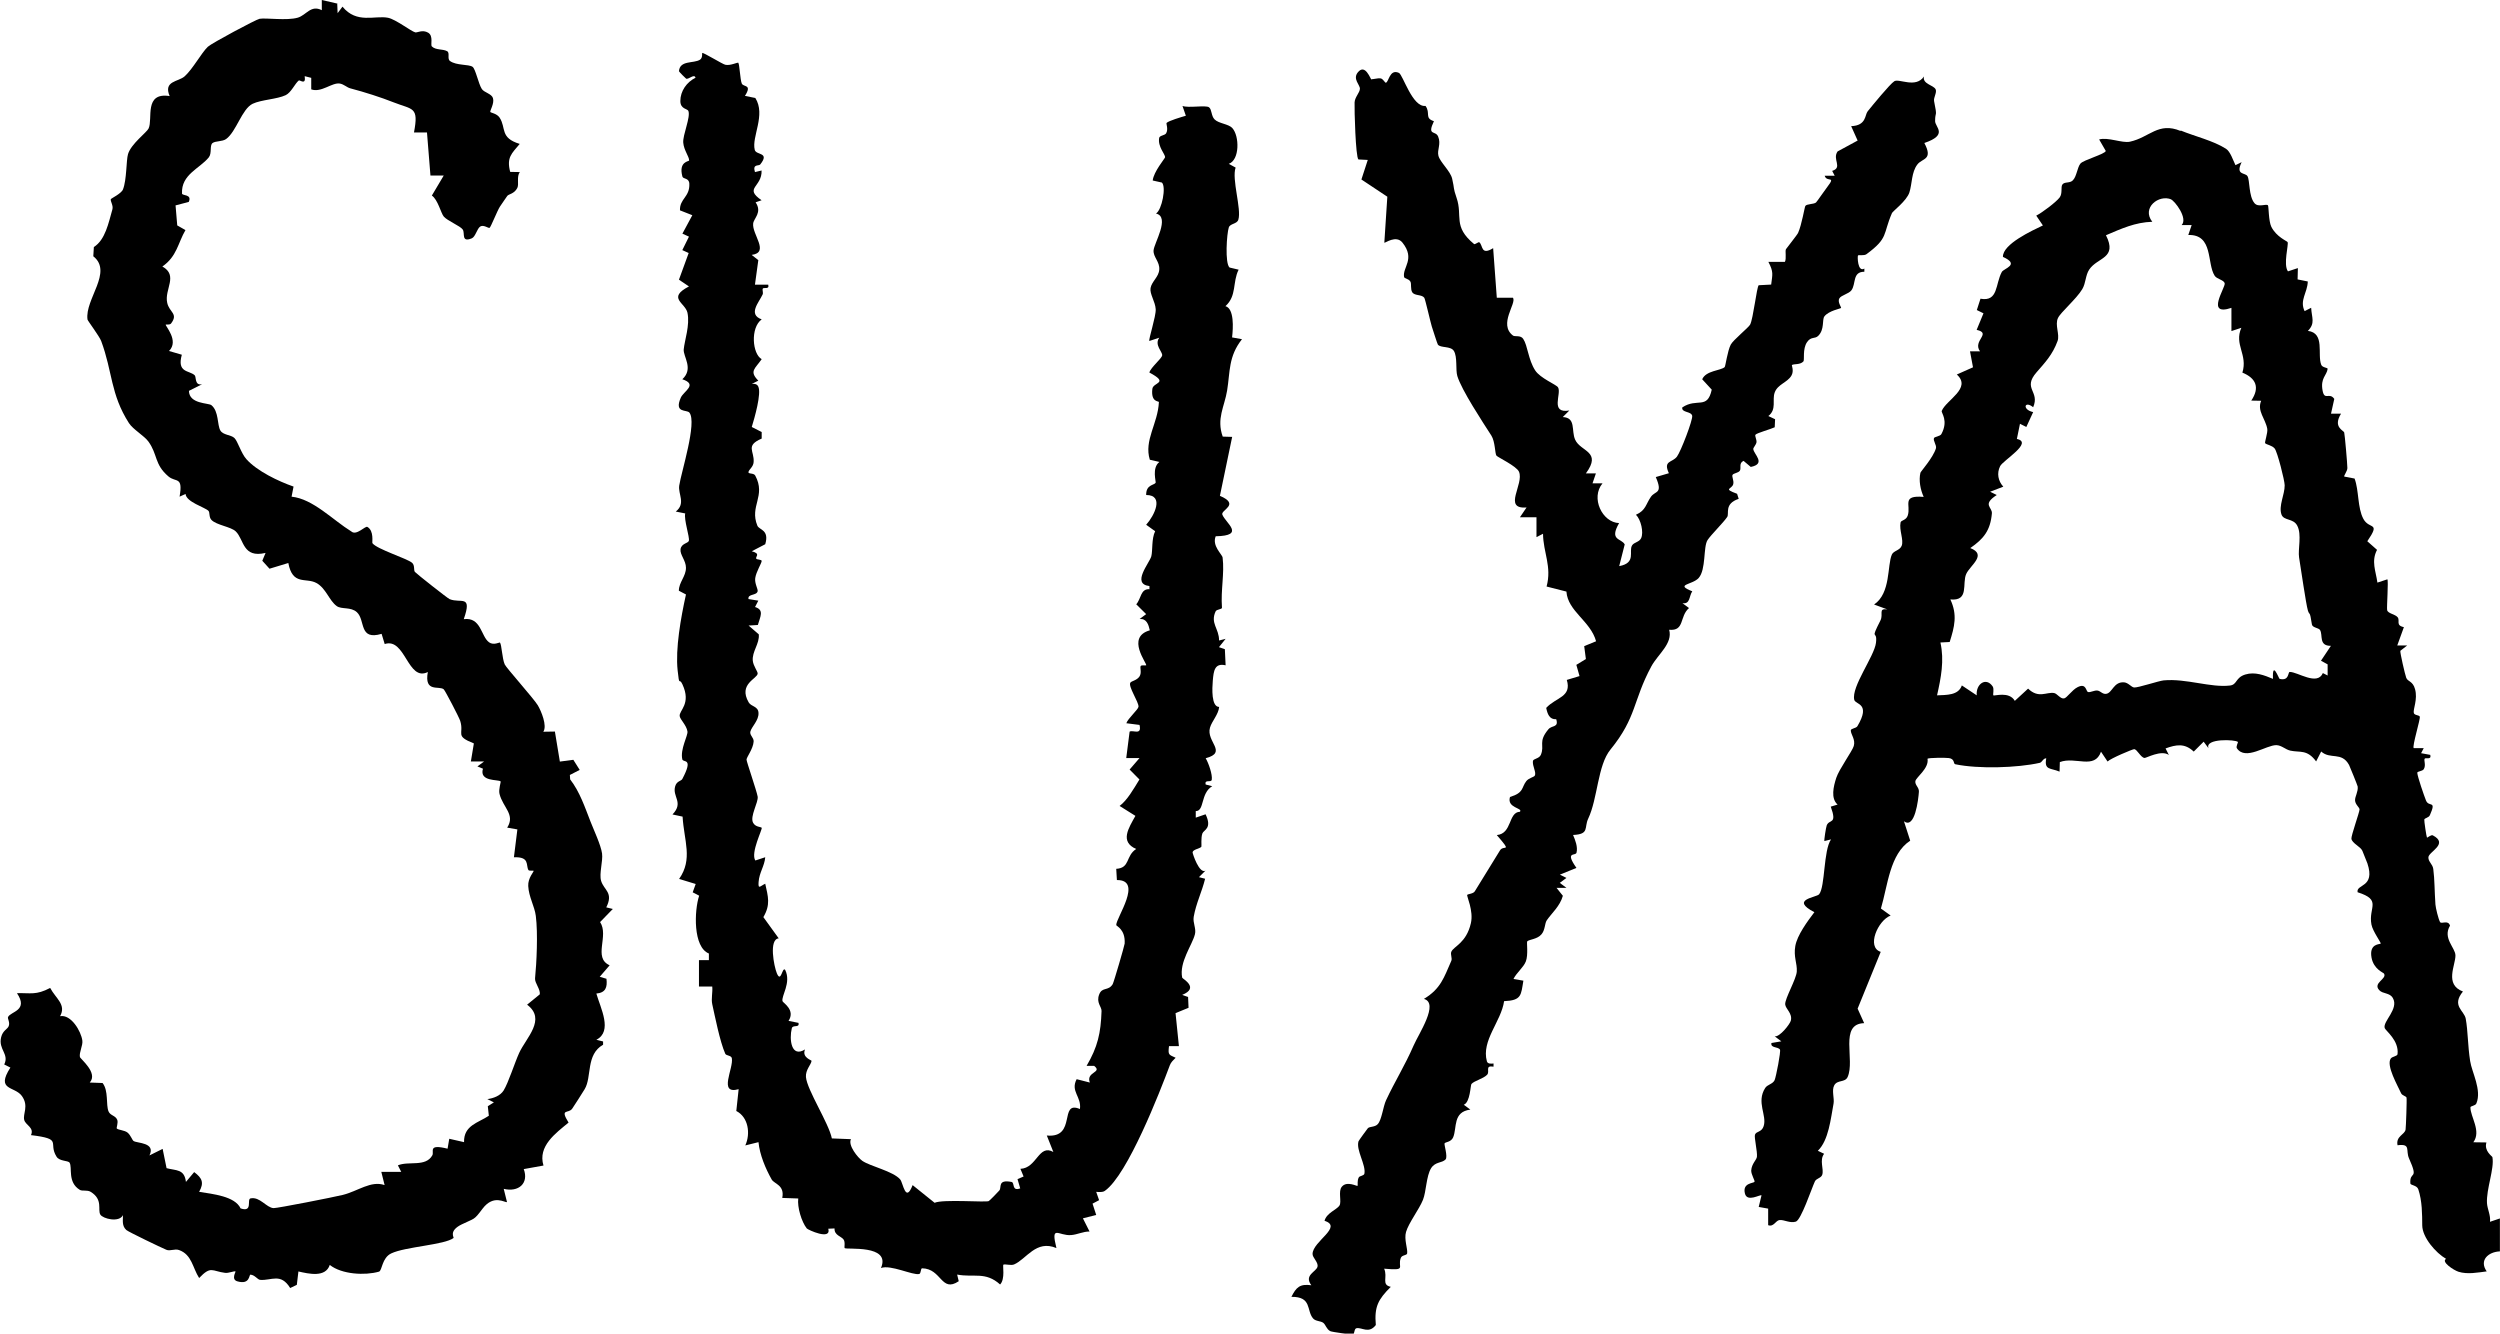 <?xml version="1.0" encoding="UTF-8"?>
<svg id="Layer_1" data-name="Layer 1" xmlns="http://www.w3.org/2000/svg" viewBox="0 0 267.17 142.52">
  <path d="M233.05,13.95c1.47.61,3.48,1.08,4.84,1.95.47.3.76,1.25,1.01,1.75l.66-.32c-.69,1.42.37,1.09.62,1.49.27.43.12,2.14.75,2.89.41.49,1.23.04,1.44.23.09.08.06,1.68.36,2.29.53,1.08,1.68,1.53,1.74,1.64.14.25-.49,2.4.04,3.13l1.06-.35-.03,1.21,1.09.22c-.04,1.22-.9,2-.34,3.17l.7-.36c.05,1.06.47,1.64-.35,2.47,1.86.23.98,2.53,1.43,3.63.13.31.7.29.68.43-.09.7-.79.98-.54,2.32.21,1.12.72.13,1.25.89l-.35,1.58h1.07c-.89,1.44.27,1.78.34,2,.06.2.34,3.36.34,3.81,0,.33-.41.83-.33.91l1.1.21c.48,1.28.3,3.12.94,4.31s1.88.25.42,2.39l1.04.92c-.64,1.22-.13,2.26.04,3.5l1.06-.35c.14.08-.08,3.01-.02,3.29.08.37.85.43,1.12.76.29.36-.25.87.67,1.06l-.71,1.96h1.06s-.73.57-.73.57c-.04.19.49,2.5.63,2.88.17.44.7.33.94,1.21.31,1.1-.23,2.16-.13,2.55.06.27.58.21.64.4.08.24-.84,3.19-.65,3.36h1.07s-.28.54-.28.54l.98.18c.15.58-.49.25-.6.41s.16.69-.09,1.11c-.15.25-.71.22-.7.4.03.42.71,2.4.93,2.95.31.78,1.16-.1.42,1.57-.13.29-.55.3-.6.47-.03.09.23,1.87.29,1.94.02.02.45-.34.62-.25,1.74.91-.44,1.75-.47,2.34-.03.47.45.73.52,1.25.15,1.12.13,2.4.23,3.79.03.4.32,1.57.49,1.88.15.27.86-.27,1.07.39-.81,1.34.56,2.35.58,3.17.02,1.06-1.21,3.11.8,3.87-1.25,1.53.14,2.03.3,2.91.24,1.33.21,2.85.47,4.52.18,1.2,1.26,3.09.67,4.52-.11.28-.64.27-.64.43-.01,1,1.19,2.55.31,3.73l1.4.02c-.28.92.63,1.48.64,1.57.23,1.22-.67,3.41-.58,4.92.04.64.41,1.3.32,1.99l1.06-.36v3.52c-1.23.05-2.25.94-1.41,2.14-.96.12-2.05.34-3.01.04-.51-.16-1.9-1.07-1.33-1.38-1.1-.63-2.54-2.29-2.55-3.58-.01-1.16,0-2.59-.42-3.85-.15-.45-.83-.42-.85-.63-.1-1.42.95-.24-.14-2.67-.39-.87.24-1.6-1.23-1.41-.2-.98.77-1.12.86-1.68.04-.26.15-3.25.1-3.41-.05-.17-.46-.21-.58-.47-.37-.82-1.61-2.96-1.11-3.7.16-.24.7-.24.73-.48.17-1.46-1.27-2.49-1.37-2.78-.24-.7,1.54-2.05.87-3.21-.34-.6-1.07-.42-1.46-.85-.72-.78.88-1.2.51-1.77-.06-.1-1.1-.46-1.33-1.7-.28-1.54.92-1.41.98-1.5.06-.1-.85-1.3-.99-2.04-.35-1.85,1.17-2.61-1.48-3.45-.18-.9,1.92-.46,1.05-3.08-.03-.08-.48-1.21-.54-1.35-.2-.45-1.08-.79-1.17-1.28-.05-.3.87-2.86.87-3.14,0-.22-.46-.51-.48-.97-.02-.4.35-.93.28-1.48-.02-.13-.86-2.18-.92-2.3-.8-1.46-2-.55-2.98-1.44l-.54,1.06c-.96-1.31-1.72-.93-2.74-1.15-.53-.11-.94-.57-1.5-.59-1.08-.03-3.31,1.71-4.23.33-.12-.17.15-.63.11-.67-.23-.27-3.58-.41-3.14.67l-.52-.7-1.06,1.06c-.96-.92-1.88-.75-3.01-.34l.35.7c-.82-.58-2.43.35-2.61.32-.43-.08-.77-.93-1.1-.94-.16,0-2.51.98-2.84,1.32l-.7-1.05c-.69,1.95-2.73.48-4.4,1.11l-.03,1.02c-.95-.41-1.67-.13-1.42-1.42-.32-.03-.44.42-.69.48-2.39.54-6.58.67-9.04.15-.22-.05-.02-.57-.68-.66-.37-.05-2.13-.04-2.28.07.19,1.04-1.25,1.99-1.3,2.41s.41.65.38,1.12c-.06.84-.43,4.05-1.6,3.15l.67,2.08c-2.19,1.43-2.39,4.77-3.13,7.25l1.04.75c-1.36.51-2.62,3.39-1.06,3.88l-2.47,6.07.7,1.55c-2.71.07-.94,3.94-1.77,5.76-.28.61-1.1.27-1.43.89-.29.53.03,1.38-.07,1.94-.3,1.6-.52,3.93-1.68,5.05l.67.32c-.53.7,0,1.62-.2,2.24-.12.37-.64.38-.79.72-.37.81-1.47,4.11-2.03,4.29-.62.2-1.26-.22-1.74-.17-.43.05-.62.77-1.22.55v-1.77s-1.01-.18-1.01-.18l.3-1.24c-.16-.11-1.52.76-1.77-.18-.3-1.17.91-1.09,1.02-1.27.07-.11-.37-.79-.35-1.21.05-.74.58-1.12.61-1.47.06-.54-.31-2.07-.21-2.35.14-.4.71-.23.93-.92.37-1.16-.81-2.54.16-4.07.24-.38.81-.41,1.01-.84.15-.34.69-3.1.57-3.27-.23-.33-1.02-.14-.91-.7l1.06-.18-.71-.53c.55.08,1.62-1.3,1.72-1.67.21-.78-.56-1.26-.6-1.75-.04-.62,1.2-2.71,1.24-3.52.05-.87-.36-1.55-.16-2.71s1.31-2.66,2.04-3.62c-2.66-1.38.23-1.56.51-1.92.65-.81.45-4.68,1.27-5.86l-.71.18c-.05-.07.17-1.48.25-1.68.28-.7,1.14-.04.43-2l.73-.22c-.75-.66-.44-1.94-.14-2.86s1.71-2.85,1.87-3.4c.2-.71-.31-1.21-.32-1.66,0-.23.56-.21.71-.46,1.47-2.48-.22-2.28-.34-2.82-.33-1.39,2.14-4.63,2.32-6.08.19-1.52-.7-.07.48-2.4.34-.68-.27-1.31.73-1.18l-1.41-.52c1.8-1.21,1.39-4.19,1.9-5.34.19-.42.85-.43,1.05-.94.24-.62-.29-1.67-.12-2.49.05-.25.6-.21.77-.75.36-1.12-.71-2.18,1.7-1.98-.35-.77-.54-1.76-.35-2.58.04-.15,1.36-1.61,1.66-2.61.1-.33-.35-.85-.2-1.11.07-.13.65-.18.78-.41.79-1.47-.04-2.27.04-2.48.47-1.17,3.24-2.42,1.61-3.89l1.73-.77-.32-1.71h1.07c-.83-1.13,1.29-1.92-.36-2.29l.73-1.77-.71-.35.39-1.21c1.92.35,1.57-1.56,2.28-2.86.21-.38,1.99-.77.12-1.61-.05-1.36,3.12-2.81,4.27-3.36l-.71-1.05c.64-.32,2.13-1.45,2.5-1.94.33-.44.1-1.11.29-1.38.23-.33.79-.11,1.12-.45.42-.43.47-1.37.81-1.79.32-.39,2.63-1.01,2.71-1.35l-.71-1.23c.96-.27,2.47.42,3.29.24,2.11-.46,3.02-2.14,5.41-1.15ZM232.04,21.31c-1.33-.56-3.2.9-2.03,2.39-1.84.06-3.28.73-4.95,1.44,1.26,2.5-.91,2.34-1.79,3.67-.41.62-.35,1.43-.74,2.09-.65,1.08-2.32,2.48-2.6,3.09-.35.74.21,1.74-.04,2.45-.54,1.48-1.35,2.31-2.25,3.35-1.53,1.76.39,2.01-.36,3.73-.94-.76-1.2.26,0,.52l-.73,1.59-.68-.34-.33,1.62c1.79.38-1.47,2.27-1.79,2.91-.38.76-.21,1.59.34,2.19l-1.41.54.71.35c-1.6,1.04-.46,1.29-.52,1.97-.16,1.81-.87,2.71-2.31,3.7,1.83.71,0,1.83-.43,2.76-.47,1.03.35,2.93-1.7,2.73.78,1.65.44,2.93-.07,4.55l-.99.05c.43,1.93.06,3.78-.36,5.65,1-.05,2.28.02,2.65-1.06l1.59,1.06c-.11-1.21.99-1.99,1.7-.96.19.28,0,.87.08.96.08.1,1.69-.47,2.29.59l1.42-1.31c1.11,1.09,1.97.34,2.77.47.33.05.67.64,1.07.58.31-.05.85-.91,1.46-1.21.95-.47.86.48,1.12.53s.67-.21,1-.16c.31.04.53.4.91.35.67-.07.8-1.32,1.93-1.23.46.04.77.52,1.07.55.4.04,2.64-.71,3.16-.76,2.41-.22,5.02.8,7.09.55.79-.1.56-.85,1.64-1.18,1.02-.31,2.02.08,2.95.47-.09-2.05.62-.02.71,0,1.06.25.86-.73,1.08-.74.83-.02,2.95,1.52,3.54.12l.51.26v-1.19s-.71-.39-.71-.39l1.06-1.59c-1.33.01-.83-1.13-1.16-1.69-.14-.24-.82-.24-.87-.6-.24-1.59-.24-.88-.43-1.49-.2-.66-.75-4.51-.94-5.66-.14-.87.31-2.46-.2-3.41-.42-.8-1.43-.5-1.68-1.18-.33-.92.35-2.14.34-3.13,0-.5-.78-3.58-1.07-3.93s-.87-.4-1.02-.57c-.07-.08.3-1.13.23-1.53-.19-1.08-1.12-1.92-.65-3l-1.06-.02c.95-1.41.49-2.4-.95-2.99.6-1.94-.91-2.98-.11-4.79l-1.06.35v-2.48c-2.82.95-.61-2.18-.72-2.63-.09-.36-.84-.44-1.07-.8-.86-1.33-.12-4.43-2.82-4.36l.36-1.06h-1.07c.69-.72-.73-2.58-1.15-2.75Z"/>
  <path d="M78.9,6.72c.13.09.2,1.81.37,2.2.17.42,1.15.05.34,1.33l1.11.22c1.15,1.82-.42,4.15-.06,5.55.15.59,1.64.22.59,1.55-.16.21-.85-.1-.57.82l.71-.17c.06,1.8-1.94,1.85,0,3.18l-.64.22c.73,1.09-.19,1.69-.26,2.26-.14,1.17,1.79,3.11-.16,3.36l.71.56-.36,2.62h1.42c.15.57-.48.25-.58.42-.08.15.07.43-.02.63-.39.84-1.6,2.13-.1,2.66-1.23.89-1,3.71,0,4.25-.7,1.03-1.37,1.28-.36,2.3l-.7.35c.27-.04.56,0,.69.27.37.73-.4,3.38-.69,4.33l1.06.54v.7c-1.77.76-.78,1.31-.86,2.5-.03.52-.46.76-.55,1.05-.09.27.55.09.72.4,1.18,2.2-.64,3.25.23,5.36.2.47,1.3.42.84,1.98l-1.44.75c1.01.28.36.55.48.8.05.1.59.08.58.24-.02.27-.59,1.14-.69,1.83-.08.55.3,1.18.26,1.39-.09.51-1.09.26-.98.85l1.05.17-.35.68c1.01.31.55,1.03.3,1.92l-.99.06,1.09.94c.1,1-.74,1.84-.64,2.83.06.56.53,1.13.52,1.36-.03.56-2.1,1.11-.96,3.08.27.47,1.02.4,1.05,1.13.04.8-.73,1.46-.87,1.99-.1.39.38.64.35,1.07-.05.78-.76,1.67-.76,1.93,0,.21,1.08,3.32,1.19,3.95.1.59-.85,2.12-.49,2.79.25.48.83.43.92.54.11.14-1.21,2.67-.68,3.5l1.06-.35c-.08.96-.64,1.63-.71,2.65-.06.84.17.43.71.18.31,1.41.58,2.24-.2,3.57l1.64,2.27c-1.07.09-.51,2.98-.2,3.73.46,1.11.57-.75.89-.36.68,1.37-.45,2.81-.28,3.35.06.18,1.4.93.64,2.1l1.06.21c.15.58-.61.16-.71.58-.29,1.17-.07,3.19,1.41,2.26-.36.87.71,1.14.7,1.22-.04.4-.66.96-.6,1.73.12,1.39,2.43,4.9,2.77,6.56l2.04.08c-.34.65.73,1.98,1.22,2.32.84.58,3.28,1.1,4.04,1.98.32.37.57,2.58,1.33.61l2.35,1.89c.89-.4,5.39-.03,5.78-.18.08-.03,1.01-.98,1.14-1.14.27-.33-.22-1.2,1.3-.91.37.07-.01,1.03.93.69l-.29-.99.65-.28-.34-.82c1.77-.07,1.94-2.69,3.52-1.8l-.7-1.76c3.25.31,1.25-3.81,3.54-2.83.19-1.32-1.04-1.88-.35-3.19l1.41.36c-.45-1.16,1.4-1.05.46-1.78h-.81c1.19-2.03,1.52-3.5,1.6-5.86.02-.47-.6-.89-.25-1.78.32-.83.97-.33,1.44-1.09.12-.2,1.26-4.11,1.28-4.34.09-1.53-.89-1.86-.9-1.98-.02-.77,2.9-4.84.07-4.81l-.07-1.2c1.51-.09.98-1.37,2.13-2.12-1.78-.78-.8-2.24-.08-3.54l-1.69-1.06c.82-.62,1.46-1.75,2.12-2.83l-1.05-1.06,1.06-1.23h-1.42s.36-2.82.36-2.82c.36-.22,1.33.45,1.06-.72l-1.41-.18c.17-.51,1.26-1.45,1.3-1.76.05-.49-1.16-2.22-.86-2.59.14-.17.68-.23.96-.64s.02-.97.14-1.13c.09-.12.54-.03.58-.07.13-.18-2.2-3,.39-3.74-.14-.63-.35-1.27-1.09-1.21l.7-.52-1.06-1.05c.53-.59.45-1.68,1.41-1.61v-.34c-1.96-.22,0-2.45.2-3.18.16-.62.01-1.88.41-2.68l-.96-.69c.88-.97,1.96-3.18,0-3.18-.02-1.11.82-1.03,1.01-1.3.07-.1-.43-1.6.4-2.23l-1.02-.24c-.64-2.09.86-3.83.97-6.16,0-.13-.87.06-.7-1.41.08-.73,1.87-.58-.32-1.75.17-.57,1.31-1.47,1.37-1.83.06-.37-.87-1.12-.31-1.89l-1.06.35c-.11-.13.72-2.64.68-3.39-.05-.84-.66-1.63-.55-2.27.13-.71.88-1.18.93-1.97.06-.85-.65-1.33-.61-2.04.04-.76,1.81-3.59.26-3.95.64-.39,1.11-2.87.63-3.31l-.98-.22c.1-.95,1.3-2.34,1.32-2.48.03-.33-.8-1.12-.63-2.07.05-.27.6-.26.74-.49.26-.43-.01-1.03.05-1.11.21-.23,1.61-.64,2.06-.77l-.36-1.05c.6.25,2.51-.11,2.84.15.31.24.22.92.59,1.29.44.45,1.5.48,1.9.93.77.86.79,3.41-.38,3.82l.73.4c-.44,1.24.65,4.43.29,5.57-.14.47-.88.4-1.02.83-.22.67-.43,3.83.08,4.28l.97.23c-.67,1.34-.18,2.8-1.41,3.9.95.26.83,2.35.71,3.34l1.06.19c-1.46,1.85-1.26,3.45-1.59,5.49-.29,1.75-1.15,3-.47,4.92l1.01.03-1.31,6.3c2.21.94.06,1.51.26,2.01.36.91,2.52,2.25-.71,2.31-.42,1.04.7,1.93.74,2.28.21,1.72-.21,3.45-.07,5.35.01.2-.56.15-.68.4-.59,1.28.38,1.83.37,3.11l.7-.18-.71.89.63.22.08,1.72c-1.18-.27-1.28.6-1.37,1.64-.07.83-.17,2.8.68,2.81-.08.82-.77,1.5-.98,2.21-.44,1.5,1.93,2.64-.46,3.27.31.52.74,1.75.65,2.3-.06.35-.8-.09-.65.51l.7.18c-1.27.75-.81,2.67-1.76,2.66v.7s1.05-.36,1.05-.36c.73,1.53-.19,1.65-.34,2.04-.18.49-.07,1.37-.11,1.43-.15.2-.9.28-.94.59-.01.13.72,2.35,1.38,1.96l-.7.7.66.17c-.34,1.39-.97,2.63-1.22,4.07-.11.64.29,1.25.13,1.87-.3,1.17-1.7,2.99-1.36,4.63.03.13,1.89,1.08,0,1.84l.63.23.05,1.15-1.39.57.36,3.53h-1.06c-.12.96-.02.9.71,1.24-.23.23-.51.49-.62.8-1.06,2.84-4.51,11.71-6.94,13.42-.25.18-.63.13-.93.11l.31.89-.7.37.39,1.21-1.42.36.71,1.41c-.68-.01-1.3.33-1.97.38-1.34.11-2.21-1.2-1.57,1.39-2.18-.93-3.21,1.19-4.53,1.75-.34.14-.94-.07-1.14.02-.1.05.22,1.55-.35,2.12-1.56-1.41-2.8-.72-4.59-1.06l.17.71c-1.89,1.27-1.81-1.34-3.91-1.38-.18,0-.1.56-.32.61-.68.16-3.06-1.03-4.08-.64,1.1-2.55-3.71-1.93-3.88-2.13-.07-.09.09-.63-.12-.92-.24-.34-1.01-.45-.96-1.18l-.67.03c.35,1.29-2.19.11-2.3-.03-.56-.71-1.03-2.28-.91-3.2l-1.71-.06c.28-1.38-.86-1.49-1.13-1.97-.66-1.17-1.28-2.65-1.41-3.99l-1.41.35c.58-1.26.33-3.02-.96-3.68l.25-2.33c-2.23.62-.51-2.24-.73-3.32-.06-.3-.61-.25-.7-.47-.58-1.31-1.11-4.04-1.39-5.29-.13-.58.06-1.28,0-1.89h-1.42s0-2.82,0-2.82h1.06s0-.71,0-.71c-1.7-.68-1.57-4.57-1.04-6.18l-.69-.36.32-.89-1.77-.54c1.49-2.13.52-4.07.37-6.66l-1.08-.23c1.24-1.29-.05-1.89.29-3.02.17-.57.64-.54.76-.77,1.24-2.34.09-1.71,0-2.1-.25-1.08.62-2.55.55-2.98-.11-.69-.78-1.26-.83-1.64-.09-.6,1.27-1.3.29-3.4-.37-.8-.31.38-.51-1.48-.25-2.33.34-5.62.89-8.12l-.76-.4c0-.9.76-1.53.76-2.45,0-.79-.66-1.39-.58-1.99.09-.63.82-.62.89-.9.1-.39-.55-2.27-.39-2.92l-1.01-.2c1.1-.87.23-1.85.37-2.78.22-1.46,1.92-6.73,1.09-7.79-.28-.36-1.67.1-.92-1.61.31-.69,1.85-1.39.16-1.96,1.24-1.13.08-2.42.15-3.19.09-.97.68-2.59.4-3.92-.24-1.08-2.21-1.57.16-2.81l-1.07-.72,1.04-2.85-.68-.31.71-1.44-.7-.32,1.06-1.97-1.32-.52c-.05-1.25,1.07-1.42,1-2.85-.03-.64-.66-.47-.74-.76-.44-1.63.72-1.61.72-1.72,0-.43-.56-1.08-.63-1.9s.8-2.71.55-3.39c-.09-.25-.86-.19-.86-1.06,0-1.08.69-2.03,1.62-2.49-.12-.47-.72.2-1,.1-.05-.02-.77-.75-.77-.8.1-1.2,1.57-.8,2.25-1.23.31-.2.2-.7.24-.72.12-.07,2.15,1.19,2.46,1.26.56.13,1.3-.29,1.42-.21Z"/>
  <path d="M36.04.4l.04,1.01.52-.7c1.52,1.87,3.47.91,4.87,1.19.83.17,2.48,1.46,2.91,1.56.22.05.77-.32,1.37.03s.23,1.3.4,1.47c.42.42,1.16.25,1.63.51.33.18-.02.81.31,1.05.69.5,1.99.33,2.41.62.32.22.63,1.82.99,2.37.26.39,1.04.5,1.19.97.18.58-.36,1.38-.28,1.49.06.09.7.16.99.6.73,1.11,0,2.16,2.15,2.81-.86,1.04-1.42,1.43-1.02,2.99l1.03.02c-.36.49-.07,1.28-.26,1.68-.32.66-.95.67-1.08.87s-.51.72-.79,1.15-.97,2.19-1.1,2.26c-.12.07-.65-.37-1-.14s-.5,1.09-.9,1.26c-1.17.48-.7-.55-.97-.94s-1.59-.9-2.02-1.38c-.3-.33-.63-1.81-1.28-2.25l1.27-2.14h-1.42s-.37-4.6-.37-4.6h-1.39c.53-2.79-.12-2.41-2.2-3.23-1.31-.52-3.02-1.07-4.61-1.49-.37-.1-.67-.43-1.11-.51-.84-.14-1.99,1.01-3.06.62v-1.23s-.7-.18-.7-.18c.16,1.02-.52.37-.63.46-.42.34-.81,1.29-1.4,1.57-.93.44-2.6.48-3.53.92-1.15.55-1.75,2.99-2.84,3.77-.41.29-1.14.19-1.45.43-.33.26-.04,1.08-.4,1.53-.97,1.2-2.96,1.82-2.86,3.86.01.26,1.11.05.72.9l-1.41.37.18,2.14.88.5c-.8,1.36-.91,2.82-2.47,3.89,1.74.97.19,2.44.52,3.89.23,1.03,1.21,1.14.41,2.2-.13.18-.56.09-.57.12-.08.13,1.46,1.73.35,2.82l1.37.4c-.54,1.95.77,1.65,1.37,2.19.2.18-.03,1.14.8.96l-1.41.71c.02,1.42,2.09,1.28,2.4,1.53.81.66.61,2.12.96,2.71.3.5,1.14.45,1.5.8s.72,1.64,1.28,2.26c1.14,1.28,3.43,2.37,5.04,2.93l-.21,1.08c2.29.23,4.41,2.5,6.39,3.72.54.48,1.48-.62,1.71-.49.74.43.48,1.66.54,1.74.47.64,3.69,1.63,4.23,2.09.33.28.15.8.31.98.16.19,3.49,2.82,3.71,2.91,1.2.49,2.45-.55,1.51,2.14,1.86-.25,1.83,1.84,2.7,2.47.49.36,1.13-.02,1.17.03.19.25.23,1.72.51,2.34.16.36,3.11,3.66,3.53,4.36.37.62,1.03,2.21.59,2.83l1.24-.02.53,3.21,1.44-.19.68,1.08-1.05.54.03.47c1.03,1.33,1.58,2.99,2.19,4.55.33.84,1.1,2.49,1.22,3.37.11.81-.33,2.17-.1,2.93.3,1,1.35,1.24.55,2.83l.7.17-1.36,1.4c.98,1.48-.79,3.81,1.02,4.62l-1.06,1.23.72.21c.11.92-.09,1.49-1.08,1.58.45,1.57,1.77,4.03,0,4.94l.72.18v.35c-1.86,1.05-1.18,3.45-1.97,4.75-.34.55-1.05,1.67-1.33,2.08-.4.58-1.36-.08-.39,1.49-1.37,1.13-3.31,2.52-2.68,4.59l-2.11.38c.57,1.52-.56,2.5-2.14,2.11l.35,1.41c-.17.13-1.4-.89-2.61.71-.96,1.28-.8.98-2.23,1.68s-.8,1.39-.87,1.45c-.93.74-5.15.93-6.66,1.65-1.01.48-.96,1.84-1.31,1.95-1.49.43-3.98.3-5.26-.72-.45,1.38-2.25.95-3.35.7l-.17,1.43-.71.34c-1.01-1.64-1.99-.78-3.2-.87-.29-.02-.57-.53-1.05-.56-.16,0-.03,1.12-1.41.71-.67-.2-.14-1.02-.18-1.05-.13-.08-.74.2-1.11.15-1.43-.18-1.5-.79-2.78.55-.7-1.09-.77-2.5-2.15-2.99-.48-.17-.94.15-1.36-.03-.57-.24-4.05-1.91-4.27-2.11-.49-.44-.36-1.03-.36-1.59-.41.83-2.16.38-2.42-.06-.31-.52.32-1.6-1.03-2.43-.38-.23-.89-.05-1.16-.21-1.35-.82-.77-2.4-1.1-2.91-.16-.24-1.08-.13-1.39-.64-.94-1.51.74-1.88-2.73-2.3.37-.81-.57-1.06-.72-1.61-.18-.66.52-1.49-.25-2.57s-2.83-.55-1.23-3.04l-.66-.33c.56-1.13-.65-1.6-.33-2.91.18-.74.68-.85.81-1.19.16-.41-.15-.8-.07-.97.27-.6,2.22-.68.95-2.55,1.47-.04,2.03.24,3.55-.56.6,1.13,1.75,1.78,1.06,3.02,1.18-.22,2.25,1.62,2.38,2.61.07.52-.36,1.26-.26,1.75.04.21,1.98,1.7,1.05,2.73l1.37.05c.66.82.34,2.33.64,3.04.2.46.74.42.93.9.12.3-.11.86-.05.92.17.17.83.18,1.15.44.35.29.49.8.65.9.37.25,2.39.14,1.69,1.54l1.41-.7.42,2.06c1.03.28,1.9.07,2.07,1.47l.88-1.05c.86.64,1.08,1.14.53,2.11,1.46.24,3.82.46,4.43,1.77,1.36.46.63-.99,1.07-1.07.99-.21,1.7,1.01,2.46,1.04.38.02,6.42-1.17,7.39-1.41,1.62-.4,3.01-1.56,4.47-1.05l-.35-1.41h2.13s-.36-.7-.36-.7c1.16-.49,2.96.21,3.68-1.07.23-.4-.53-1.25,1.63-.71l.18-1.06,1.58.36c-.04-1.8,1.5-2.05,2.65-2.82l-.11-1.02.65-.41-.7-.35c.64-.08,1.38-.35,1.74-.92.52-.85,1.19-2.98,1.66-4.01.74-1.62,2.94-3.59.85-5.16l1.35-1.1c.1-.55-.55-1.21-.5-1.72.16-1.6.32-4.79.08-6.67-.13-1.03-.75-2.02-.81-3.19-.05-.85.63-1.56.58-1.63-.03-.04-.49.04-.56-.08-.29-.5.17-1.44-1.55-1.36l.37-2.98-1.09-.19c.9-1.39-.46-2.15-.82-3.61-.12-.47.17-1.28.12-1.33-.23-.23-2.31.06-1.89-1.36l-.59-.24.71-.53h-1.41s.32-1.93.32-1.93c-2.09-.83-1.01-.97-1.46-2.41-.13-.4-1.61-3.24-1.76-3.37-.49-.42-2.11.39-1.7-1.85-2.16,1.08-2.39-3.72-4.61-2.99l-.33-1.09c-2.46.73-1.71-1.45-2.64-2.31-.65-.6-1.64-.28-2.16-.66-.82-.6-1.14-1.91-2.18-2.47-1.12-.6-2.53.31-2.99-2.13l-2.01.61-.77-.85.35-.84c-2.47.59-2.29-1.44-3.19-2.3-.52-.5-2.04-.66-2.59-1.22-.3-.31-.15-.81-.33-.98-.38-.38-2.38-.94-2.44-1.8l-.64.29c.39-2.23-.4-1.48-1.2-2.17-1.51-1.29-1.12-2.32-2.13-3.72-.45-.62-1.64-1.29-2.08-1.97-1.99-3.11-1.74-5.48-2.97-8.78-.2-.52-1.44-2.16-1.46-2.29-.3-2.17,2.75-5.08.62-6.76l.06-.99c1.22-.76,1.57-2.58,1.98-4.02.12-.42-.23-.86-.17-1.09.02-.08,1.12-.59,1.3-1.04.41-1.03.34-3.11.54-3.78.33-1.1,2-2.31,2.2-2.74.48-1.02-.53-3.9,2.25-3.46-.7-1.64.93-1.51,1.6-2.11.88-.79,1.78-2.49,2.48-3.16.4-.38,5.17-2.93,5.53-2.99.69-.12,2.91.22,4.08-.12.92-.27,1.39-1.4,2.57-.8V0s1.73.4,1.73.4Z"/>
  <path d="M146.57,8.44c.12.08.62-.12.99-.06.23.04.45.46.53.46.33-.01.39-1.52,1.41-1.05.43.2,1.44,3.7,2.84,3.53.57.77-.14,1.3.9,1.63-.76,1.61.17.96.45,1.64.34.81-.13,1.42.03,2.05.17.69,1.28,1.63,1.47,2.46.27,1.18.08.9.47,2.04.68,1.96-.43,3.04,1.87,4.94.09.08.48-.26.56-.19.41.33.15,1.45,1.48.63l.39,5.3h1.73c.41.6-1.59,2.83,0,4.04.19.15.81-.07,1.09.35.49.73.53,2.21,1.28,3.37.55.85,2.25,1.51,2.44,1.81.42.66-.91,2.83,1.21,2.48l-.7.7c1.44.06.89,1.44,1.32,2.41.58,1.31,2.9,1.23,1.15,3.61h1.07s-.36,1.06-.36,1.06h1.07c-1.3,1.55-.03,4.19,1.77,4.25-1.09,1.89.24,1.6.6,2.28l-.59,2.32c1.87-.35.98-1.58,1.38-2.22.2-.33.76-.34.96-.76.3-.62-.02-2-.55-2.51,1.07-.47,1.05-1.14,1.6-1.92.47-.67,1.31-.28.52-2.11l1.4-.41c-.64-1.37.35-1.11.86-1.77.41-.54,1.72-3.95,1.63-4.37-.11-.5-1.16-.31-1.06-.89,1.59-1.07,2.67.29,3.15-1.9l-1.02-1.11c.41-.94,1.96-.91,2.4-1.3.09-.08.3-1.73.65-2.4.26-.5,1.91-1.83,2.07-2.14.34-.64.7-4.01.92-4.21l1.33-.07c.14-1.12.27-1.34-.3-2.43h1.77c.18-.35,0-1.17.11-1.35.06-.11,1.2-1.52,1.3-1.75.39-.87.69-2.74.77-2.87.15-.23.88-.17,1.14-.37.09-.07.93-1.31,1.22-1.68.95-1.24-.07-.43-.29-1.18h1.07s-.27-.52-.27-.52c1.16-.36-.02-1.23.58-2.08l2.14-1.16-.69-1.54c1.64-.06,1.45-1.2,1.76-1.58.49-.61,2.38-2.92,2.85-3.22.5-.32,2.3.79,3.17-.51-.19.82,1.03.91,1.25,1.38.15.34-.24.88-.17,1.25.38,1.85.11,1.03.11,2.14,0,.66,1.44,1.46-1.15,2.34.97,1.83-.22,1.61-.74,2.29-.65.84-.56,2.09-.86,3s-1.77,1.99-1.86,2.2c-1,2.31-.35,2.64-2.72,4.39-.27.2-.82.05-.91.14-.07.06-.05,1.84.68,1.4v.34c-1.3,0-.87,1.28-1.38,1.98-.28.38-1.08.52-1.29.86-.23.38.23.96.18,1.03-.06.08-1.31.29-1.78.9-.27.36.04,1.39-.66,2.08-.36.36-.77.04-1.2.68-.49.72-.25,1.9-.38,2.05-.35.39-1.02.24-1.23.39-.05.03.25.62-.06,1.14-.44.74-1.46.91-1.78,1.79-.3.82.24,1.8-.68,2.52l.72.34-.04.86c-.4.2-1.92.61-2.06.8-.09.12.16.55.11.82-.06.28-.36.57-.34.71.05.56,1.41,1.57-.27,1.91l-.77-.65c-.55.26-.21.77-.4,1.06-.16.23-.66.26-.77.43-.12.18.16.6.07.99-.14.58-1.16.46.41,1.04l.17.54c-1.58.53-.98,1.57-1.23,1.94-.4.6-1.74,1.91-2.1,2.47-.47.73-.14,3.14-.95,4.05-.67.75-2.61.66-.68,1.42-.36.53-.2,1.39-1.05,1.27l.7.52c-1.04.9-.44,2.48-2.12,2.32.41,1.47-1.21,2.62-1.91,3.92-1.98,3.68-1.55,5.43-4.37,8.89-1.37,1.68-1.35,5.22-2.37,7.37-.46.97.16,1.67-1.62,1.75.24.56.52,1.28.37,1.89-.1.4-1.29-.2-.01,1.63l-1.77.72.7.35-.71.53.71.53h-1.06s.68.85.68.85c-.31,1.12-1.21,1.87-1.72,2.62-.23.34-.16,1.01-.56,1.49-.46.55-1.31.54-1.53.76-.08.08.13,1.44-.15,2.15-.25.64-1,1.21-1.32,1.87l1.06.18c-.26,1.56-.18,2.11-2.06,2.19-.31,2.18-2.45,4.2-1.84,6.43.08.29.47.26.71.23v.34c-.97-.16-.35.52-.69.87-.42.43-1.37.64-1.67.98-.11.13-.13,1.97-.82,2.22l.7.52c-1.89.24-1.41,1.93-1.83,2.95-.22.53-.81.5-.92.65-.08.11.37,1.44.1,1.73-.39.4-1.09.22-1.54.93-.52.83-.52,2.51-.87,3.38-.41,1.02-1.53,2.47-1.81,3.43-.23.79.19,1.8.12,2.29-.03.24-.56.16-.68.49-.39,1.04.72,1.36-1.78,1.15.41.92-.34,1.71.71,1.94-1.36,1.36-1.77,2.12-1.6,4.08-.74.97-1.49.23-2.06.34-.28.05-.18.62-.4.66-.14.02-2.22-.24-2.42-.35-.4-.22-.47-.67-.73-.88-.28-.22-.82-.15-1.1-.48-.72-.85-.1-2.33-2.31-2.3.51-1.02.9-1.41,2.13-1.24-.83-1.1.55-1.44.66-1.99.1-.48-.54-.95-.53-1.36.02-1.35,3.29-2.89,1.28-3.54.22-.84,1.3-1.18,1.59-1.62.27-.4-.16-1.53.26-2.02.54-.66,1.63-.02,1.68-.09s-.07-.56.14-.92c.09-.15.54-.16.59-.38.19-.93-.91-2.52-.63-3.46.02-.08.94-1.33,1-1.4.18-.2.76-.1,1.06-.44.43-.47.57-1.88.89-2.56.95-2.03,1.98-3.64,2.95-5.86.55-1.26,2.74-4.51,1.09-4.96,1.81-1.09,2.14-2.28,2.93-4.07.12-.27-.12-.69,0-.97.26-.59,1.6-.92,2.09-3.05.31-1.34-.48-2.91-.39-3.03.08-.1.65-.11.81-.38.85-1.37,1.77-2.86,2.69-4.37.39-.64,1.36.34-.34-1.64,1.66-.15,1.2-2.44,2.47-2.49.37-.41-1.43-.39-1.06-1.58,1.52-.46,1.21-1.01,1.74-1.69.26-.34.82-.43.91-.59.19-.35-.27-1.02-.2-1.56.03-.26.67-.24.85-.67.43-1.04-.33-1.36.8-2.72.38-.46,1.13-.16.84-1.08-.73.05-.94-.58-1.07-1.21,1.03-1.13,2.76-1.15,2.2-2.99l1.36-.41-.34-1.2,1.02-.62-.18-1.38,1.27-.52c-.6-2.18-3.02-3.19-3.17-5.31l-2.12-.54c.58-2.14-.36-3.62-.38-5.64l-.7.36v-2.12s-1.77,0-1.77,0l.71-1.05c-2.59.21-.24-2.5-.81-3.82-.26-.6-2.27-1.54-2.41-1.72-.16-.2-.13-1.49-.54-2.14-.92-1.43-3.19-4.87-3.64-6.37-.2-.67.03-2.04-.37-2.68-.34-.55-1.43-.29-1.71-.68-.06-.08-.54-1.61-.65-1.94s-.7-2.92-.8-3.06c-.27-.37-1.02-.19-1.28-.58-.22-.33-.07-.9-.2-1.14-.19-.34-.65-.31-.68-.51-.19-1.02,1.23-1.9-.17-3.66-.69-.87-1.88.09-1.94,0l.32-4.91-2.77-1.84.68-2.09-1-.05c-.3-.24-.44-5.36-.41-6.1.03-.57.56-1.04.57-1.46s-.79-1.03-.23-1.74c.8-1,1.34.7,1.49.81Z"/>
</svg>